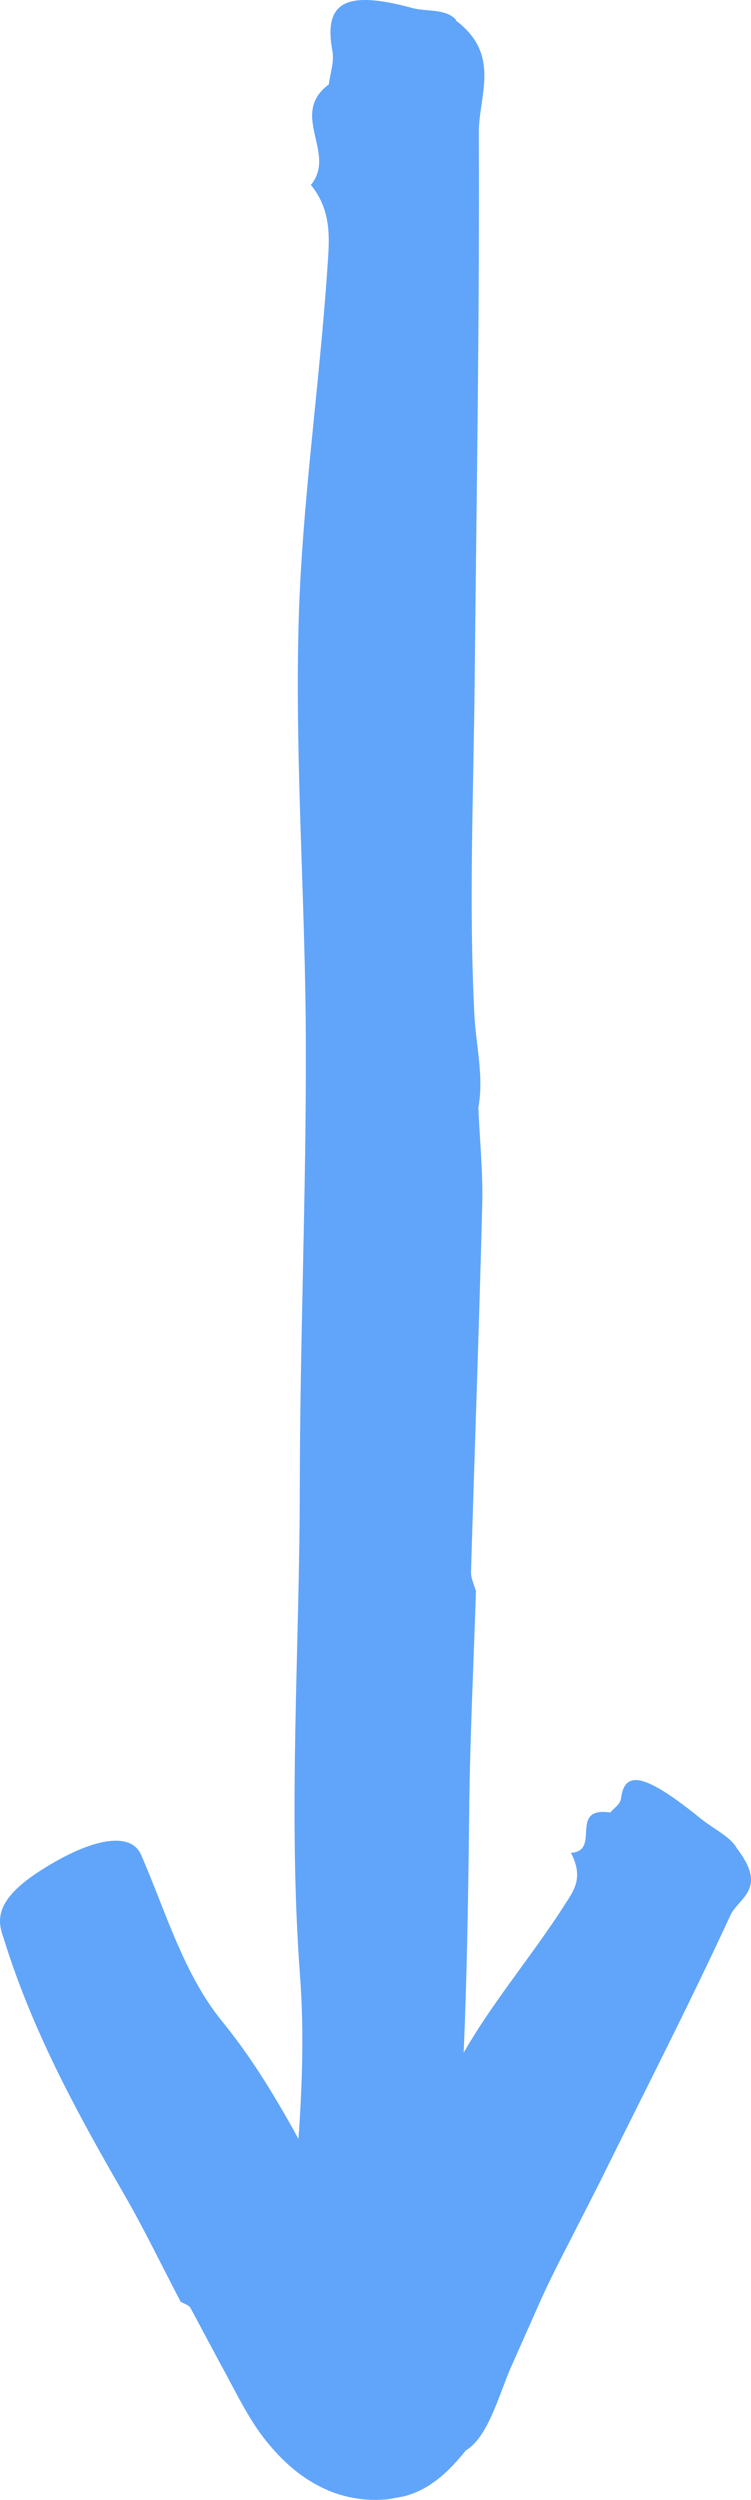 <svg width="61" height="203" viewBox="0 0 61 203" fill="none" xmlns="http://www.w3.org/2000/svg">
<path d="M38.853 89.897C38.959 92.522 39.235 95.17 39.171 97.795C38.916 107.737 38.556 117.679 38.258 127.622C38.237 128.133 38.492 128.644 38.641 129.155L38.662 129.108C38.471 135.125 38.173 141.118 38.11 147.135C37.961 161.049 37.664 174.963 35.838 188.785C35.562 190.945 35.456 194.639 30.657 194.43C25.668 194.221 22.801 191.689 23.056 187.902C23.693 178.75 25.052 169.597 24.372 160.468C23.375 147.111 24.351 133.824 24.351 120.514C24.372 108.55 24.882 96.61 24.84 84.647C24.818 73.427 23.969 62.161 24.245 50.941C24.479 41.254 25.922 31.614 26.581 21.927C26.729 19.651 27.048 17.235 25.264 15.028L25.201 15.075C27.451 12.496 23.417 9.314 26.708 6.852C26.814 5.969 27.154 5.063 27.005 4.18C26.262 0.185 28.024 -0.838 33.481 0.649C34.691 0.974 36.263 0.672 37.069 1.648L36.984 1.718L37.069 1.695C40.721 4.482 38.874 7.757 38.895 10.777C38.959 25.574 38.704 40.372 38.556 55.192C38.471 64.275 38.067 73.358 38.534 82.44C38.662 84.926 39.32 87.435 38.853 89.944V89.897Z" fill="#60a5fa"/>
<path d="M37.853 198.962C36.409 200.774 34.88 202.167 32.842 202.702L31.611 202.934C29.636 203.166 27.662 202.771 26.069 201.958C24.434 201.145 22.969 199.914 21.568 198.149C20.145 196.383 19.02 193.967 17.81 191.784L15.474 187.417C15.347 187.184 14.986 187.092 14.731 186.929L14.71 186.975C13.181 184.072 11.758 181.098 10.124 178.264C6.344 171.714 2.692 165.07 0.357 157.59C-0.004 156.429 -0.96 154.64 3.181 151.968C7.491 149.181 10.633 148.716 11.461 150.621C13.478 155.244 14.901 160.285 18.043 164.141C20.336 166.951 22.226 170.041 23.988 173.223L26.6 177.986L27.916 180.355L28.596 181.54L28.765 181.841C28.829 181.934 28.808 181.888 28.829 181.935L28.914 182.028C29.148 182.306 29.339 182.585 29.509 182.887C29.678 183.166 29.954 183.491 30.316 183.398C30.761 183.235 30.889 182.631 31.037 182.19C31.08 182.051 31.101 181.911 31.101 181.772C31.101 181.702 31.101 181.656 31.122 181.54L31.568 180.471L33.309 176.15C34.456 173.27 35.645 170.413 37.089 167.718C39.573 163.049 43.097 159.03 45.921 154.593C46.579 153.548 47.429 152.503 46.388 150.482L46.325 150.458C48.894 150.365 46.112 146.672 49.573 147.183C49.87 146.812 50.38 146.533 50.444 146.022C50.741 143.652 52.503 144.094 56.941 147.694C57.917 148.484 59.382 149.181 59.849 150.087C62.397 153.409 60.019 154.059 59.319 155.546C55.922 162.91 52.227 170.088 48.639 177.358L45.263 183.979C44.711 185.094 44.159 186.209 43.671 187.347L41.441 192.365C40.465 194.687 39.615 197.87 37.874 198.962H37.853Z" fill="#60a5fa"/>
</svg>
